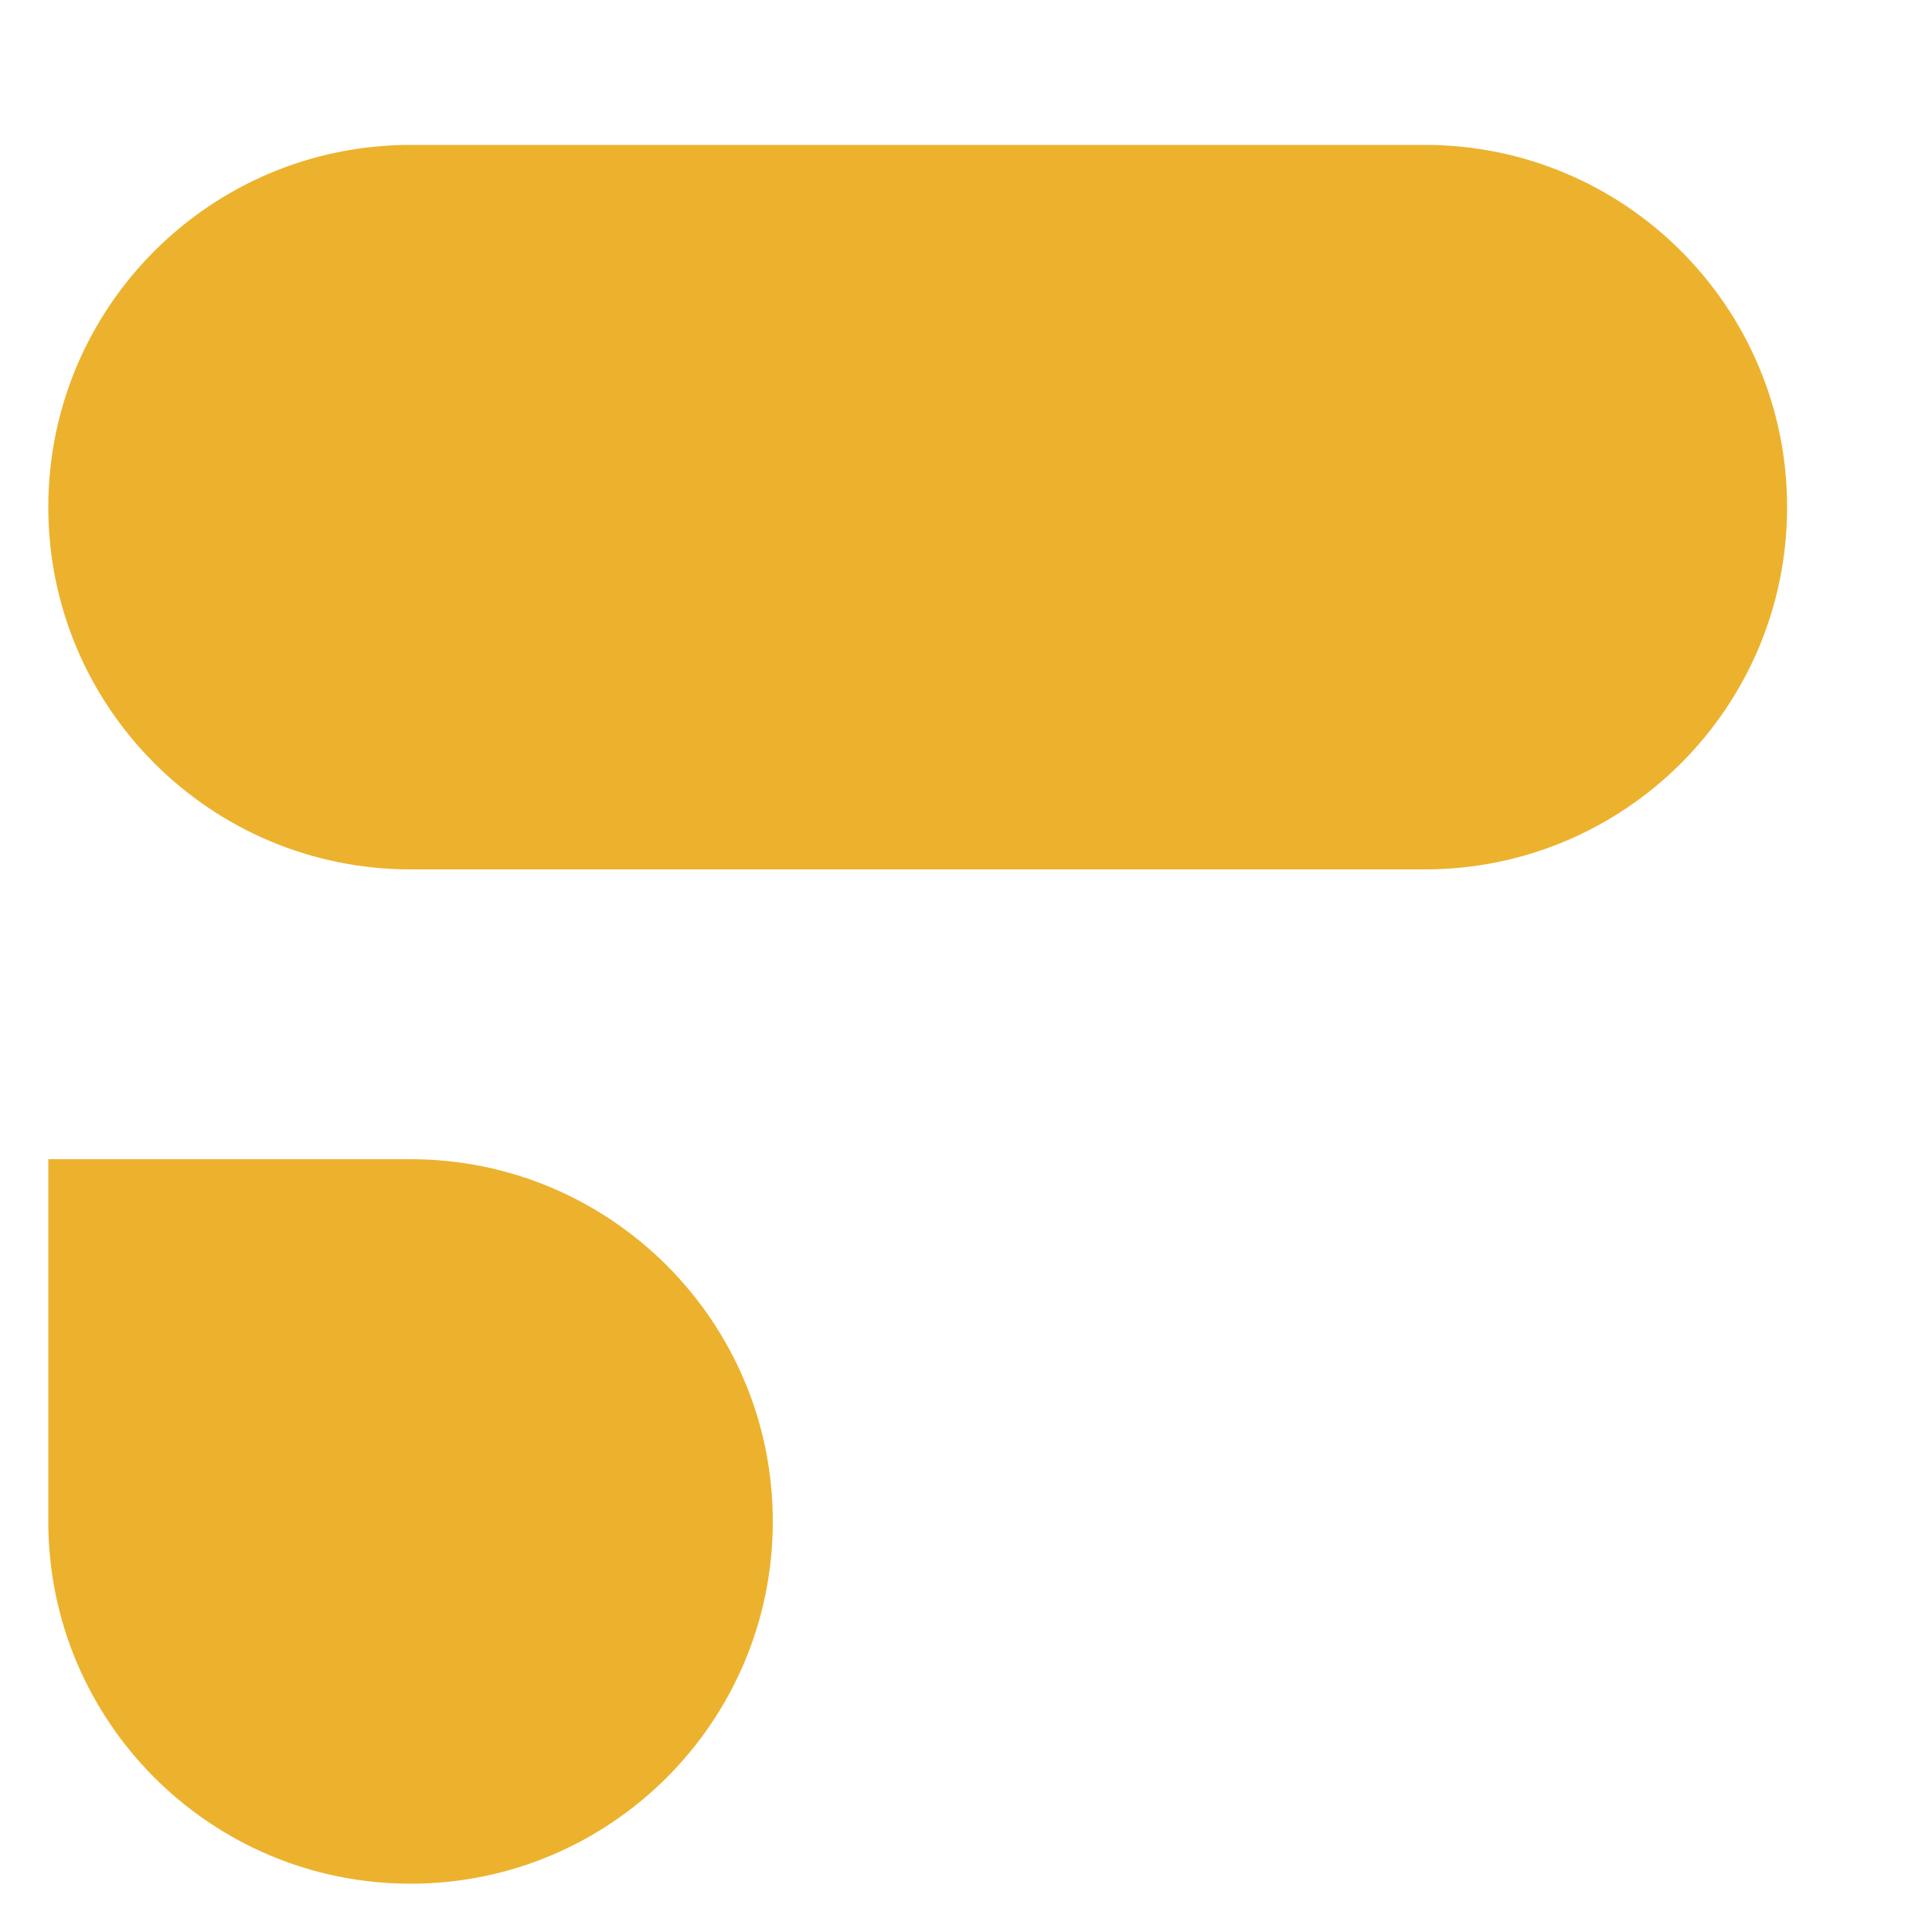 <svg width="10" height="10" viewBox="0 0 10 10" fill="none" xmlns="http://www.w3.org/2000/svg">
<path d="M0.25 7.875C0.25 8.911 1.09 9.75 2.125 9.75C3.16 9.75 4 8.911 4 7.875C4 6.84 3.16 6 2.125 6L0.25 6L0.25 7.875ZM0.25 2.625C0.25 3.661 1.09 4.5 2.125 4.5L7.375 4.5C8.41 4.5 9.25 3.661 9.25 2.625C9.25 1.589 8.41 0.75 7.375 0.75L2.125 0.75C1.09 0.75 0.25 1.589 0.25 2.625Z" fill="#ECB22E"/>
</svg>
